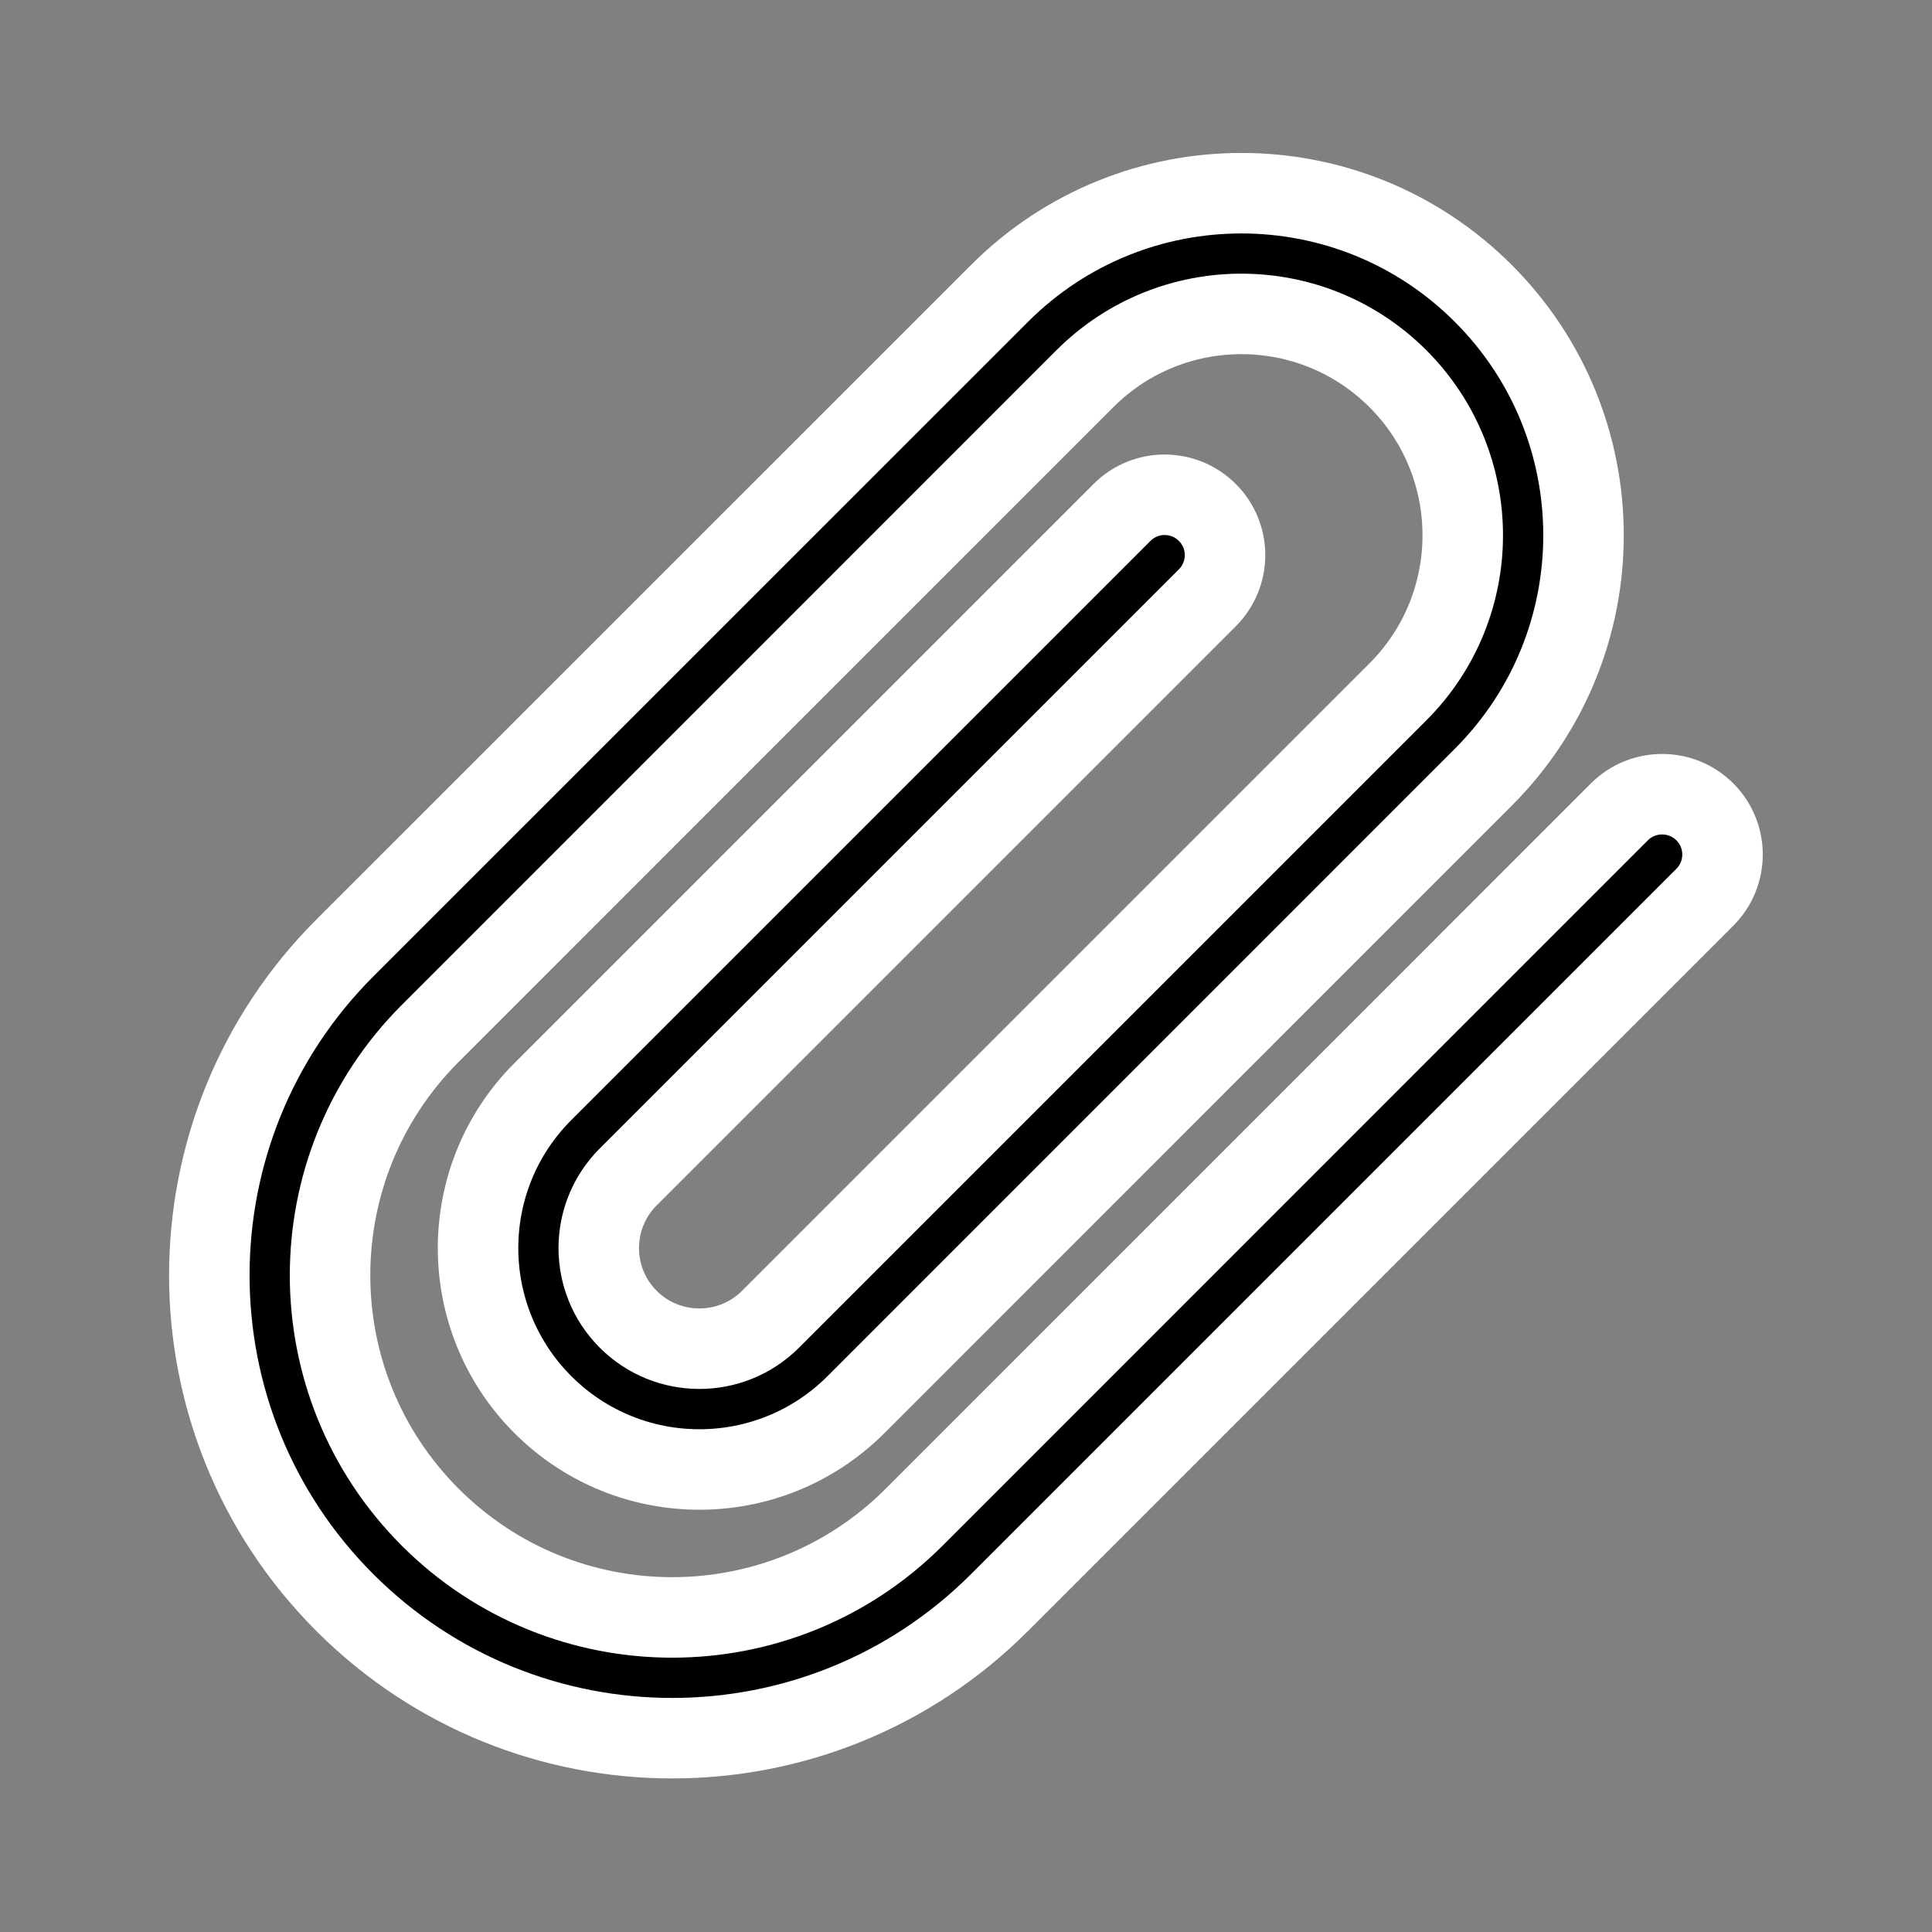 <?xml version="1.0" encoding="utf-8"?>

<!-- Uploaded to: SVG Repo, www.svgrepo.com, Generator: SVG Repo Mixer Tools -->
<svg width="800px" height="800px" viewBox="0 0 24 24" fill="none" stroke="white" xmlns="http://www.w3.org/2000/svg">
<rect x="0" y="0" width="24" height="24" fill="#808080" stroke="none"/>
<g id="style=stroke">
<g id="attach">
<path id="vector (Stroke)" fill-rule="evenodd" clip-rule="evenodd" d="M17.366 4.705C16.292 3.631 14.55 3.631 13.476 4.705L5.345 12.837C3.685 14.497 3.685 17.188 5.345 18.848C7.005 20.507 9.695 20.507 11.355 18.848L20.117 10.085C20.41 9.793 20.885 9.793 21.178 10.085C21.471 10.378 21.471 10.853 21.178 11.146L12.416 19.908C10.17 22.154 6.53 22.154 4.284 19.908C2.039 17.663 2.039 14.022 4.284 11.776L12.416 3.645C14.076 1.985 16.767 1.985 18.426 3.645C20.086 5.304 20.086 7.995 18.426 9.655L10.633 17.449C9.559 18.523 7.818 18.523 6.744 17.449C5.67 16.375 5.67 14.633 6.744 13.56L13.938 6.366C14.23 6.073 14.705 6.073 14.998 6.366C15.291 6.658 15.291 7.133 14.998 7.426L7.804 14.62C7.316 15.108 7.316 15.9 7.804 16.388C8.292 16.876 9.084 16.876 9.572 16.388L17.366 8.594C18.439 7.521 18.439 5.779 17.366 4.705Z" fill="#000000"/>
</g>
</g>
</svg>
